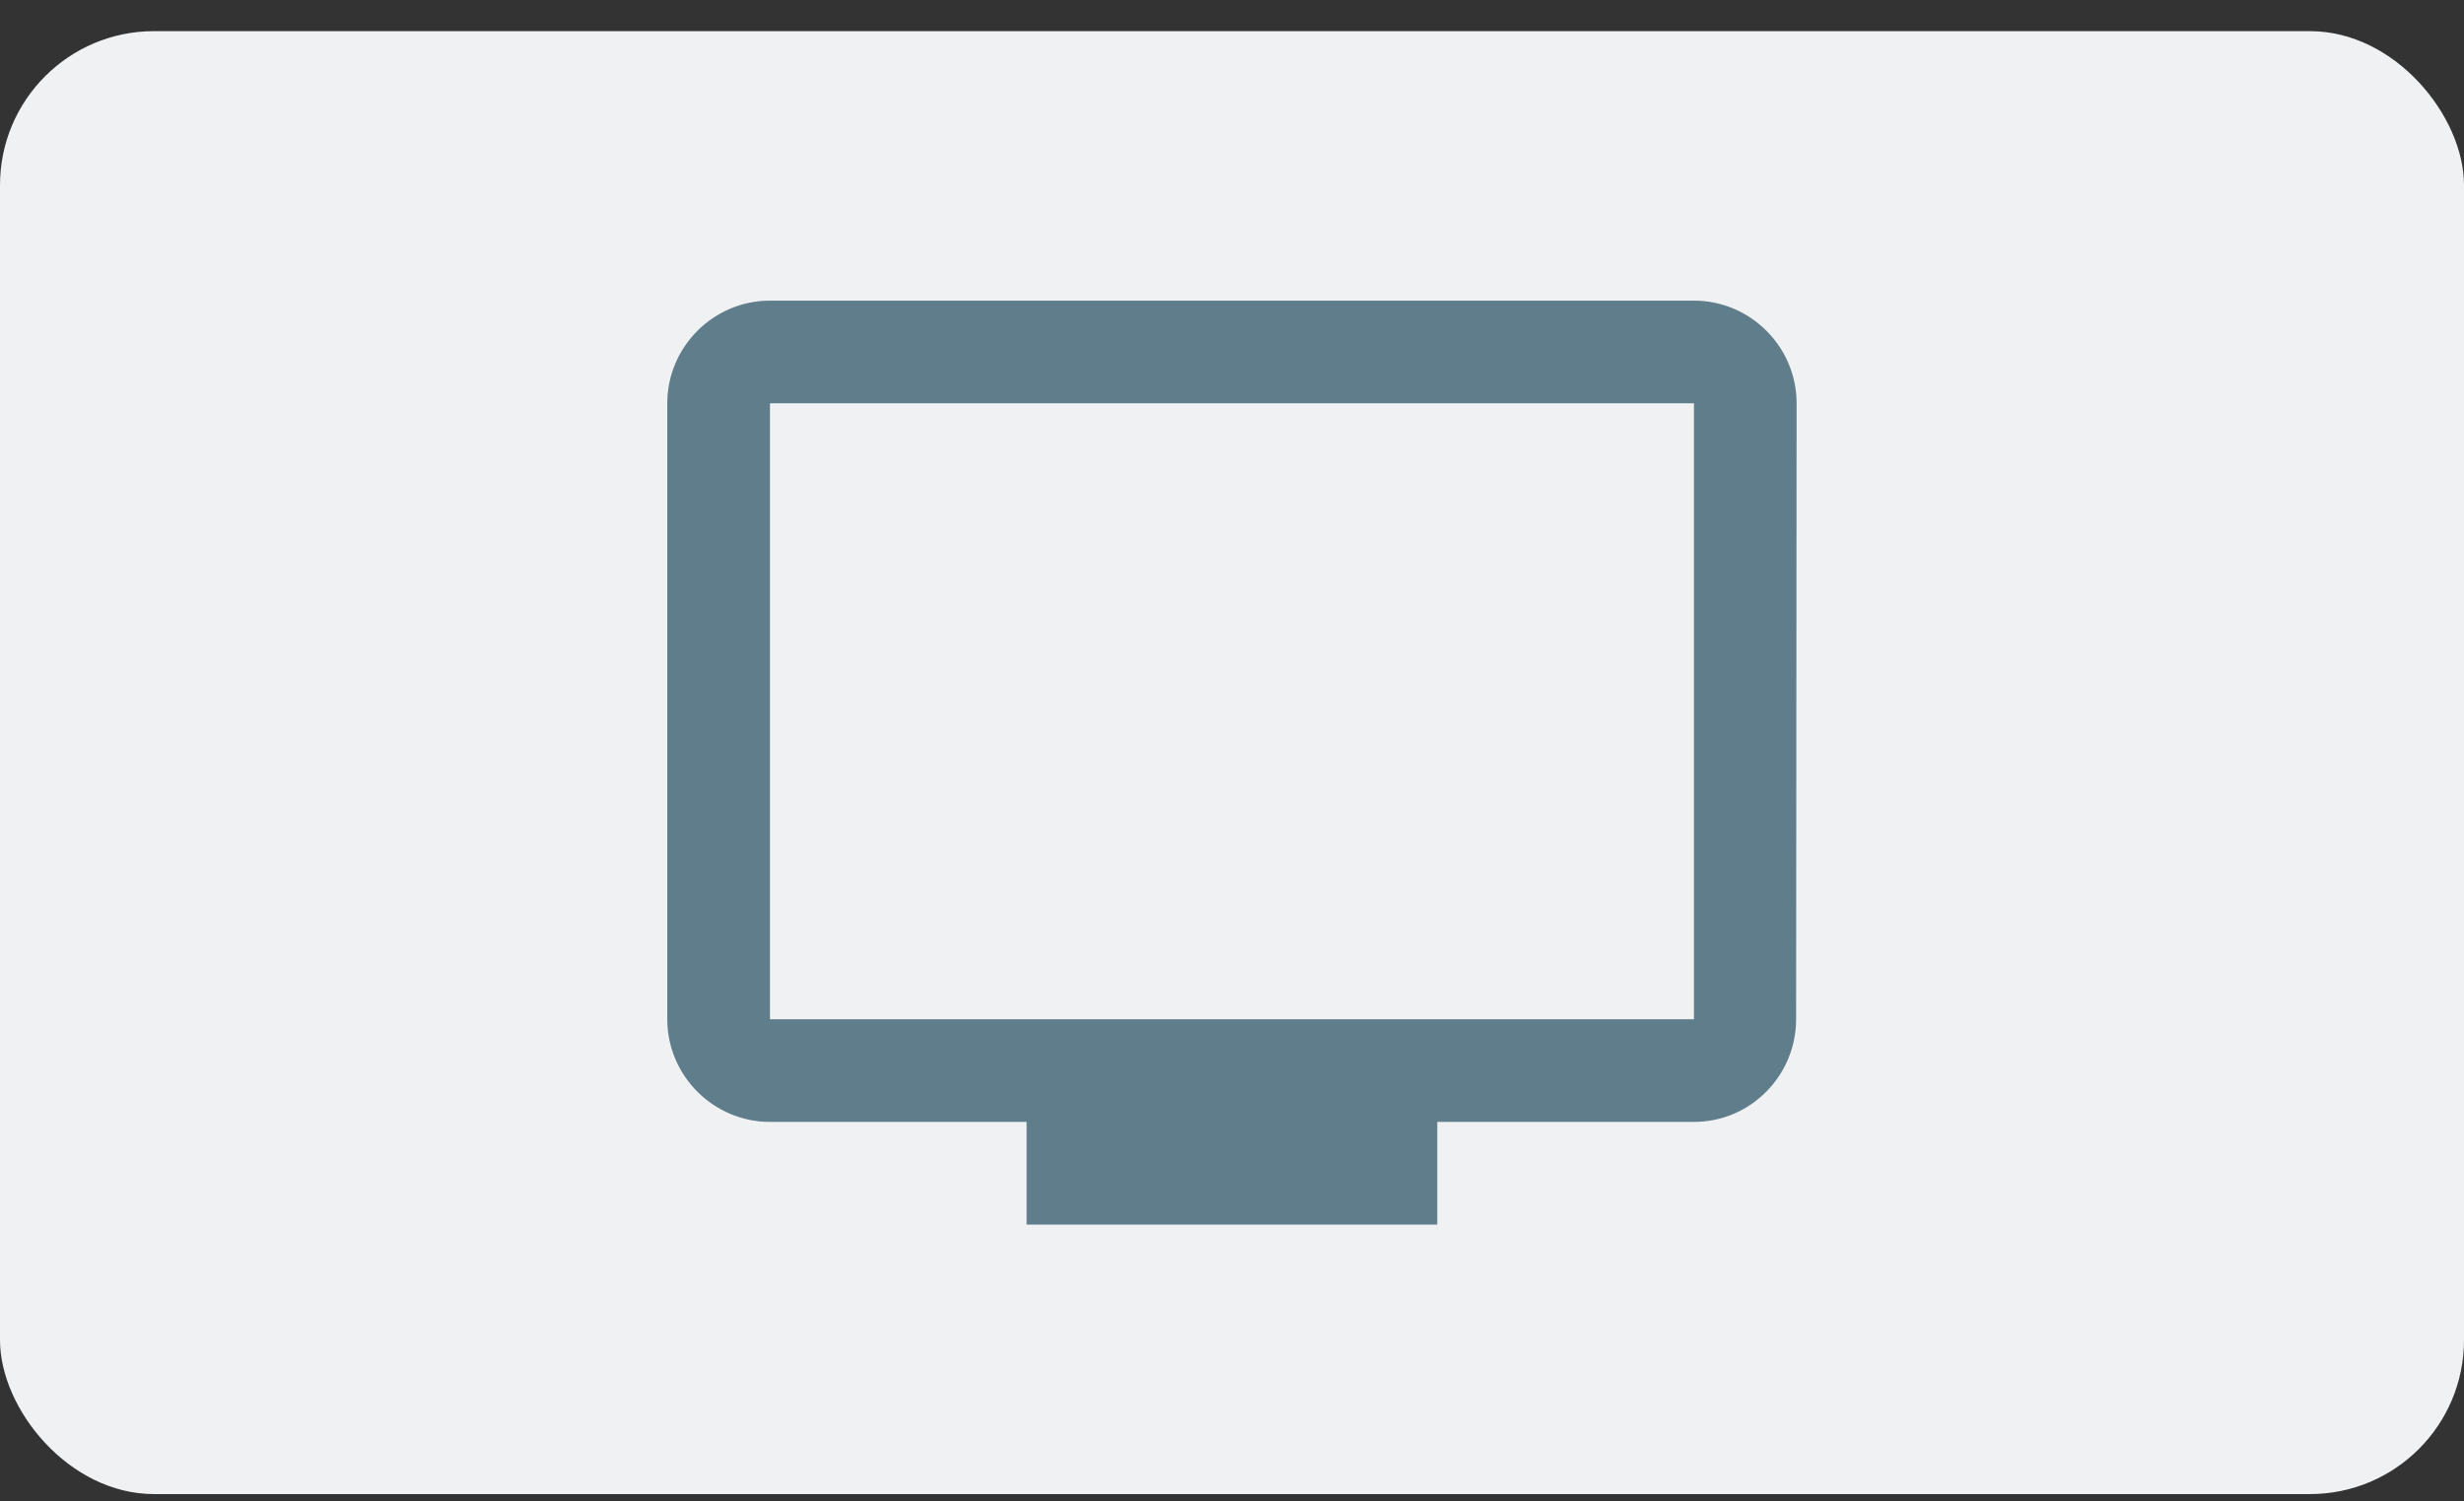 <svg width="64" height="39" viewBox="0 0 64 39" fill="none" xmlns="http://www.w3.org/2000/svg">
<rect x="0" y="0" width="64" height="39" fill="#333333" stroke="none"/>
<rect y="0.809" width="64" height="38" rx="4" fill="#F0F1F3"/>
<path d="M43.999 7.809H19.999C18.532 7.809 17.332 9.009 17.332 10.475V26.475C17.332 27.942 18.532 29.142 19.999 29.142H26.665V31.809H37.332V29.142H43.999C45.465 29.142 46.652 27.942 46.652 26.475L46.665 10.475C46.665 9.009 45.465 7.809 43.999 7.809ZM43.999 26.475H19.999V10.475H43.999V26.475Z" fill="#5F7D8B"/>
</svg>
